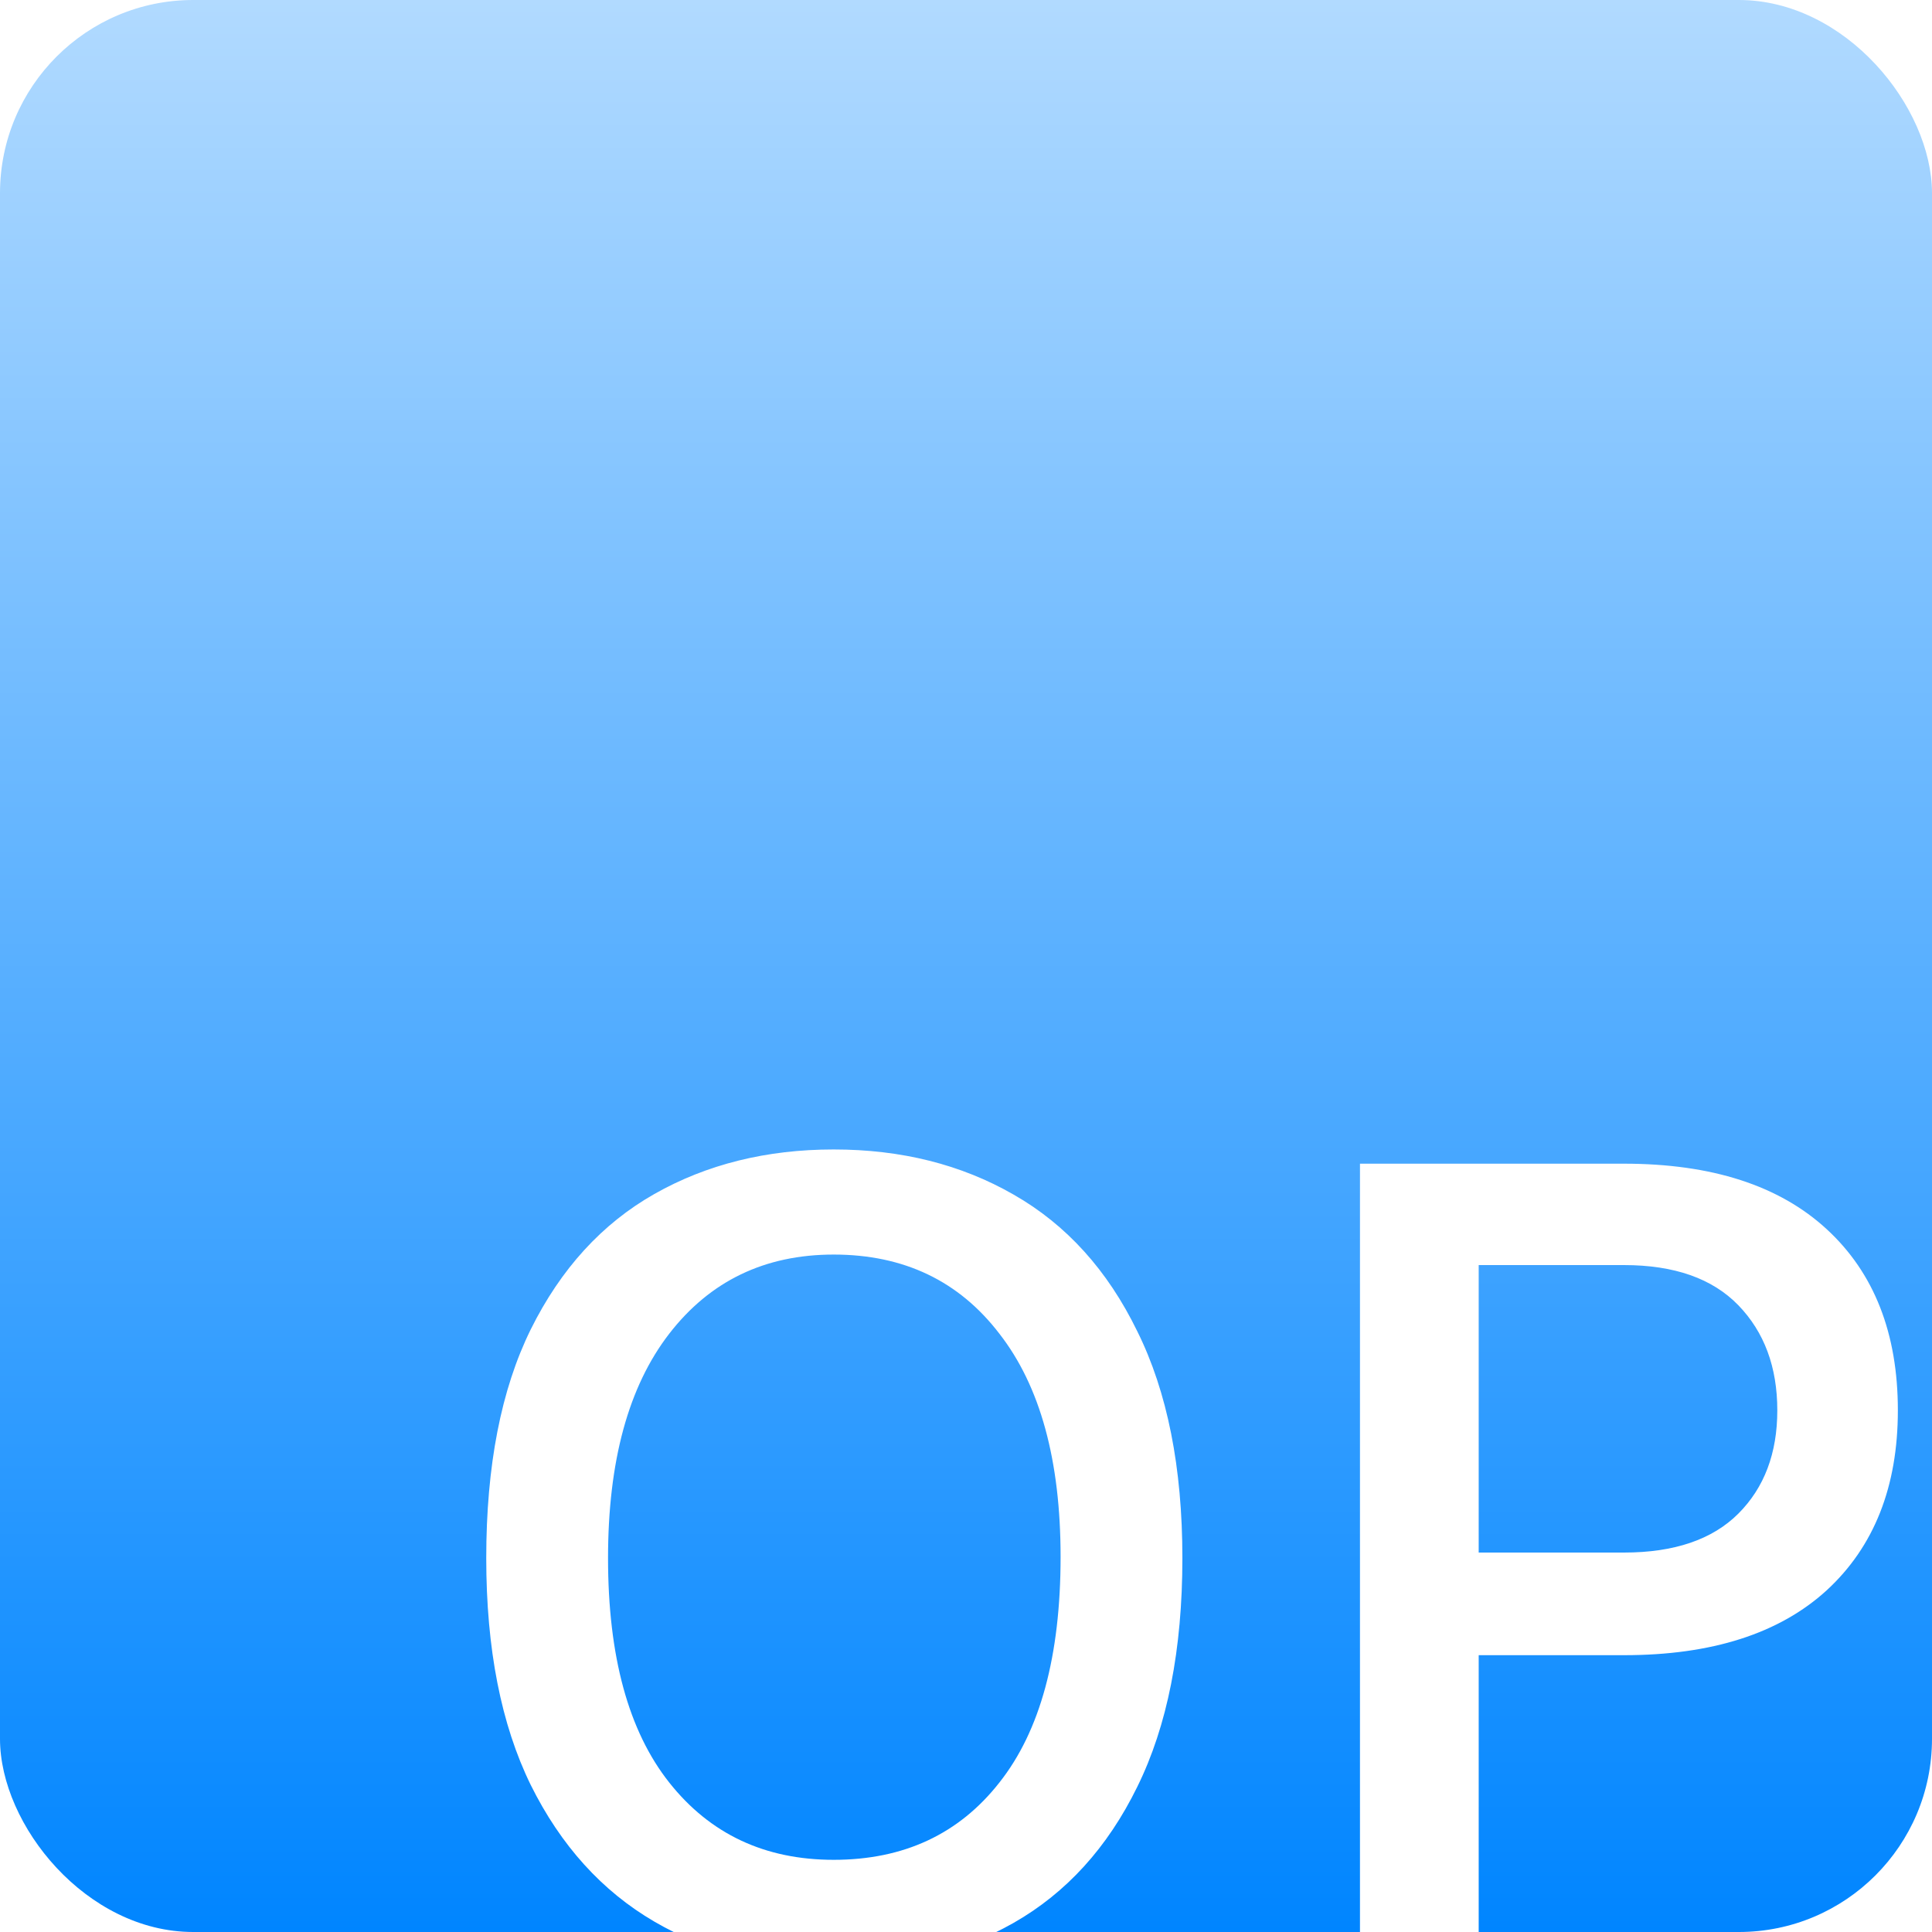 <svg width="100" height="100" viewBox="0 0 100 100" fill="none" xmlns="http://www.w3.org/2000/svg">
<g clip-path="url(#clip0_2001_2)">
<rect width="100" height="100" rx="10" fill="url(#paint0_linear_2001_2)"/>
<g filter="url(#filter0_d_2001_2)">
<path d="M43.152 97.832C39.675 97.832 36.581 97.043 33.872 95.464C31.163 93.885 29.029 91.528 27.472 88.392C25.936 85.256 25.168 81.341 25.168 76.648C25.168 71.869 25.936 67.923 27.472 64.808C29.029 61.672 31.163 59.336 33.872 57.8C36.581 56.264 39.675 55.496 43.152 55.496C46.651 55.496 49.755 56.275 52.464 57.832C55.195 59.389 57.328 61.747 58.864 64.904C60.421 68.04 61.2 71.955 61.2 76.648C61.2 81.384 60.421 85.331 58.864 88.488C57.328 91.624 55.195 93.971 52.464 95.528C49.755 97.064 46.651 97.832 43.152 97.832ZM43.152 92.264C46.779 92.264 49.637 90.931 51.728 88.264C53.84 85.597 54.896 81.704 54.896 76.584C54.896 71.592 53.84 67.741 51.728 65.032C49.637 62.301 46.779 60.936 43.152 60.936C39.589 60.936 36.752 62.301 34.64 65.032C32.528 67.763 31.472 71.635 31.472 76.648C31.472 81.725 32.528 85.597 34.64 88.264C36.752 90.931 39.589 92.264 43.152 92.264ZM70.392 97V56.232H84.056C88.6 56.232 92.099 57.363 94.552 59.624C97.006 61.885 98.233 65.011 98.233 69C98.233 72.947 97.006 76.051 94.552 78.312C92.099 80.552 88.6 81.672 84.056 81.672H76.537V97H70.392ZM76.537 76.36H84.056C86.659 76.36 88.632 75.688 89.977 74.344C91.32 73 91.993 71.219 91.993 69C91.993 66.76 91.32 64.947 89.977 63.56C88.632 62.173 86.659 61.48 84.056 61.48H76.537V76.36Z" fill="white"/>
</g>
</g>
<defs>
<filter id="filter0_d_2001_2" x="21.168" y="55.496" width="81.064" height="50.336" filterUnits="userSpaceOnUse" color-interpolation-filters="sRGB">
<feFlood flood-opacity="0" result="BackgroundImageFix"/>
<feColorMatrix in="SourceAlpha" type="matrix" values="0 0 0 0 0 0 0 0 0 0 0 0 0 0 0 0 0 0 127 0" result="hardAlpha"/>
<feOffset dy="4"/>
<feGaussianBlur stdDeviation="2"/>
<feComposite in2="hardAlpha" operator="out"/>
<feColorMatrix type="matrix" values="0 0 0 0 0 0 0 0 0 0 0 0 0 0 0 0 0 0 0.25 0"/>
<feBlend mode="normal" in2="BackgroundImageFix" result="effect1_dropShadow_2001_2"/>
<feBlend mode="normal" in="SourceGraphic" in2="effect1_dropShadow_2001_2" result="shape"/>
</filter>
<linearGradient id="paint0_linear_2001_2" x1="50" y1="0" x2="50" y2="100" gradientUnits="userSpaceOnUse">
<stop stop-color="#B1DAFF"/>
<stop offset="1" stop-color="#0085FF"/>
</linearGradient>
<clipPath id="clip0_2001_2">
<rect width="100" height="100" rx="10" fill="white"/>
</clipPath>
</defs>
</svg>
